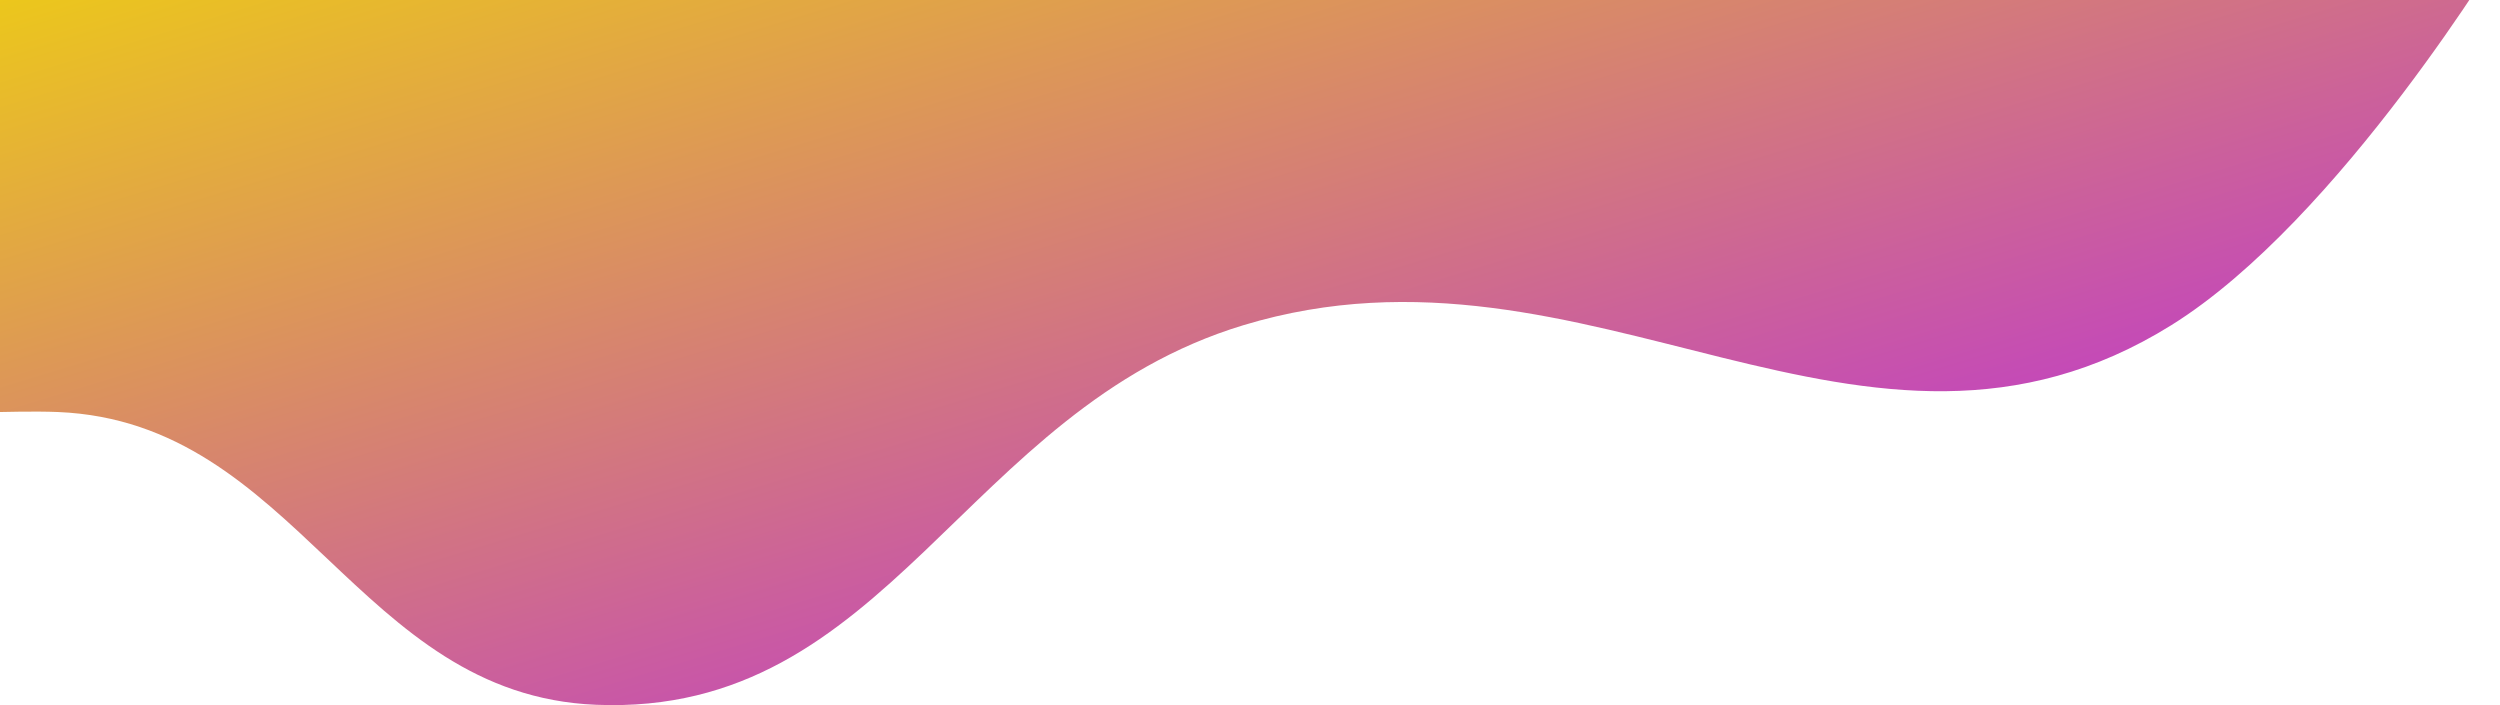 <svg width="390" height="110" viewBox="0 0 390 110" fill="none" xmlns="http://www.w3.org/2000/svg">
<path d="M92.976 109.946C55.681 108.406 46.34 65.832 9.046 64.275C5.517 64.127 0 64.275 0 64.275V-9H391C391 -9 365.049 34.327 338.733 50.724C290.777 80.604 248.09 34.363 193.992 50.724C150.211 63.965 138.682 111.832 92.976 109.946Z" fill="url(#paint0_linear_1_24)"/>
<defs>
<linearGradient id="paint0_linear_1_24" x1="0" y1="-9" x2="66.294" y2="208.824" gradientUnits="userSpaceOnUse">
<stop stop-color="#EECE13"/>
<stop offset="1" stop-color="#B210FF"/>
</linearGradient>
</defs>
</svg>
